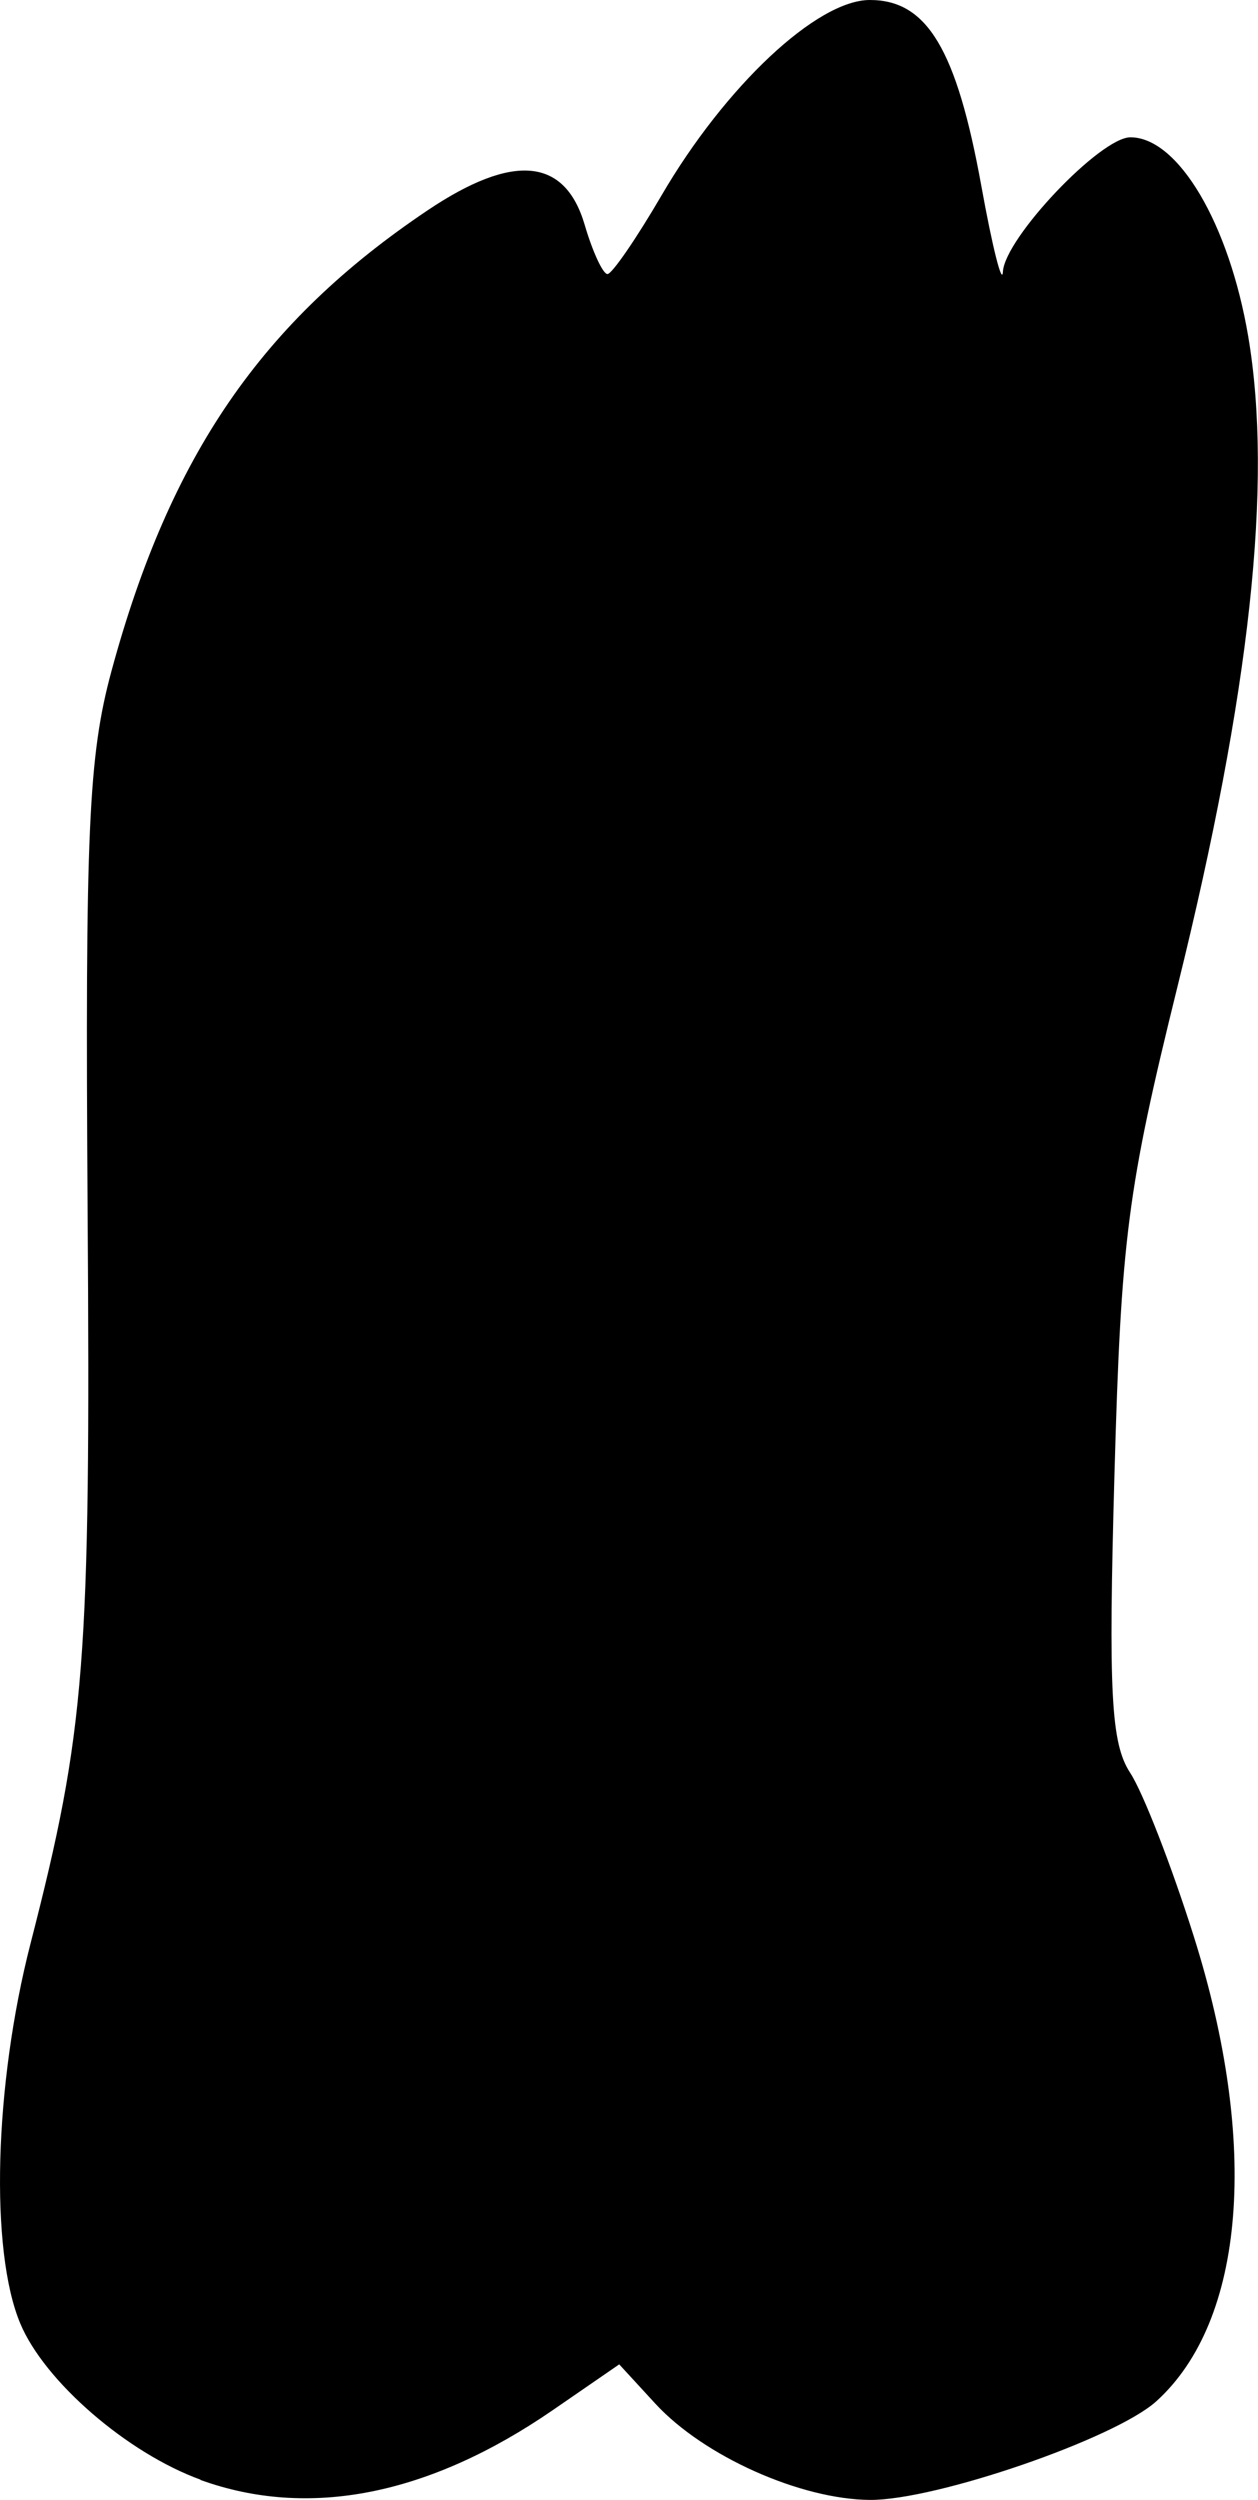 <?xml version="1.0" encoding="UTF-8" standalone="no"?>
<!-- Created with Inkscape (http://www.inkscape.org/) -->

<svg
   width="11.515mm"
   height="22.867mm"
   viewBox="0 0 11.515 22.867"
   version="1.1"
   id="svg5"
   xml:space="preserve"
   xmlns="http://www.w3.org/2000/svg"
   xmlns:svg="http://www.w3.org/2000/svg"><defs
     id="defs2" /><g
     id="layer1"
     transform="translate(-155.302,-46.492)"><path
       style="fill:#000000;stroke-width:0.139"
       d="m 157.138,69.175 c -0.672,-0.244 -1.43,-0.9 -1.651,-1.43 -0.279,-0.668 -0.238,-2.18 0.094,-3.473 0.503,-1.957 0.551,-2.568 0.523,-6.694 -0.023,-3.488 0.007,-4.169 0.219,-4.95 0.535,-1.97 1.375,-3.193 2.893,-4.212 0.784,-0.526 1.257,-0.482 1.438,0.133 0.073,0.249 0.168,0.452 0.209,0.45 0.042,-0.002 0.264,-0.325 0.494,-0.719 0.584,-1.001 1.424,-1.788 1.907,-1.788 0.524,0 0.794,0.45 1.021,1.703 0.101,0.559 0.19,0.911 0.197,0.783 0.017,-0.308 0.892,-1.23 1.167,-1.23 0.437,0 0.904,0.79 1.079,1.824 0.226,1.34 0.018,3.249 -0.646,5.937 -0.461,1.867 -0.518,2.306 -0.579,4.473 -0.056,1.997 -0.032,2.458 0.144,2.727 0.117,0.178 0.379,0.851 0.582,1.495 0.601,1.902 0.471,3.518 -0.343,4.254 -0.377,0.341 -2.015,0.905 -2.619,0.902 -0.638,-0.004 -1.523,-0.4 -1.965,-0.879 l -0.332,-0.361 -0.607,0.418 c -1.134,0.78 -2.235,0.998 -3.227,0.639 z"
       id="tooth14" /></g></svg>
